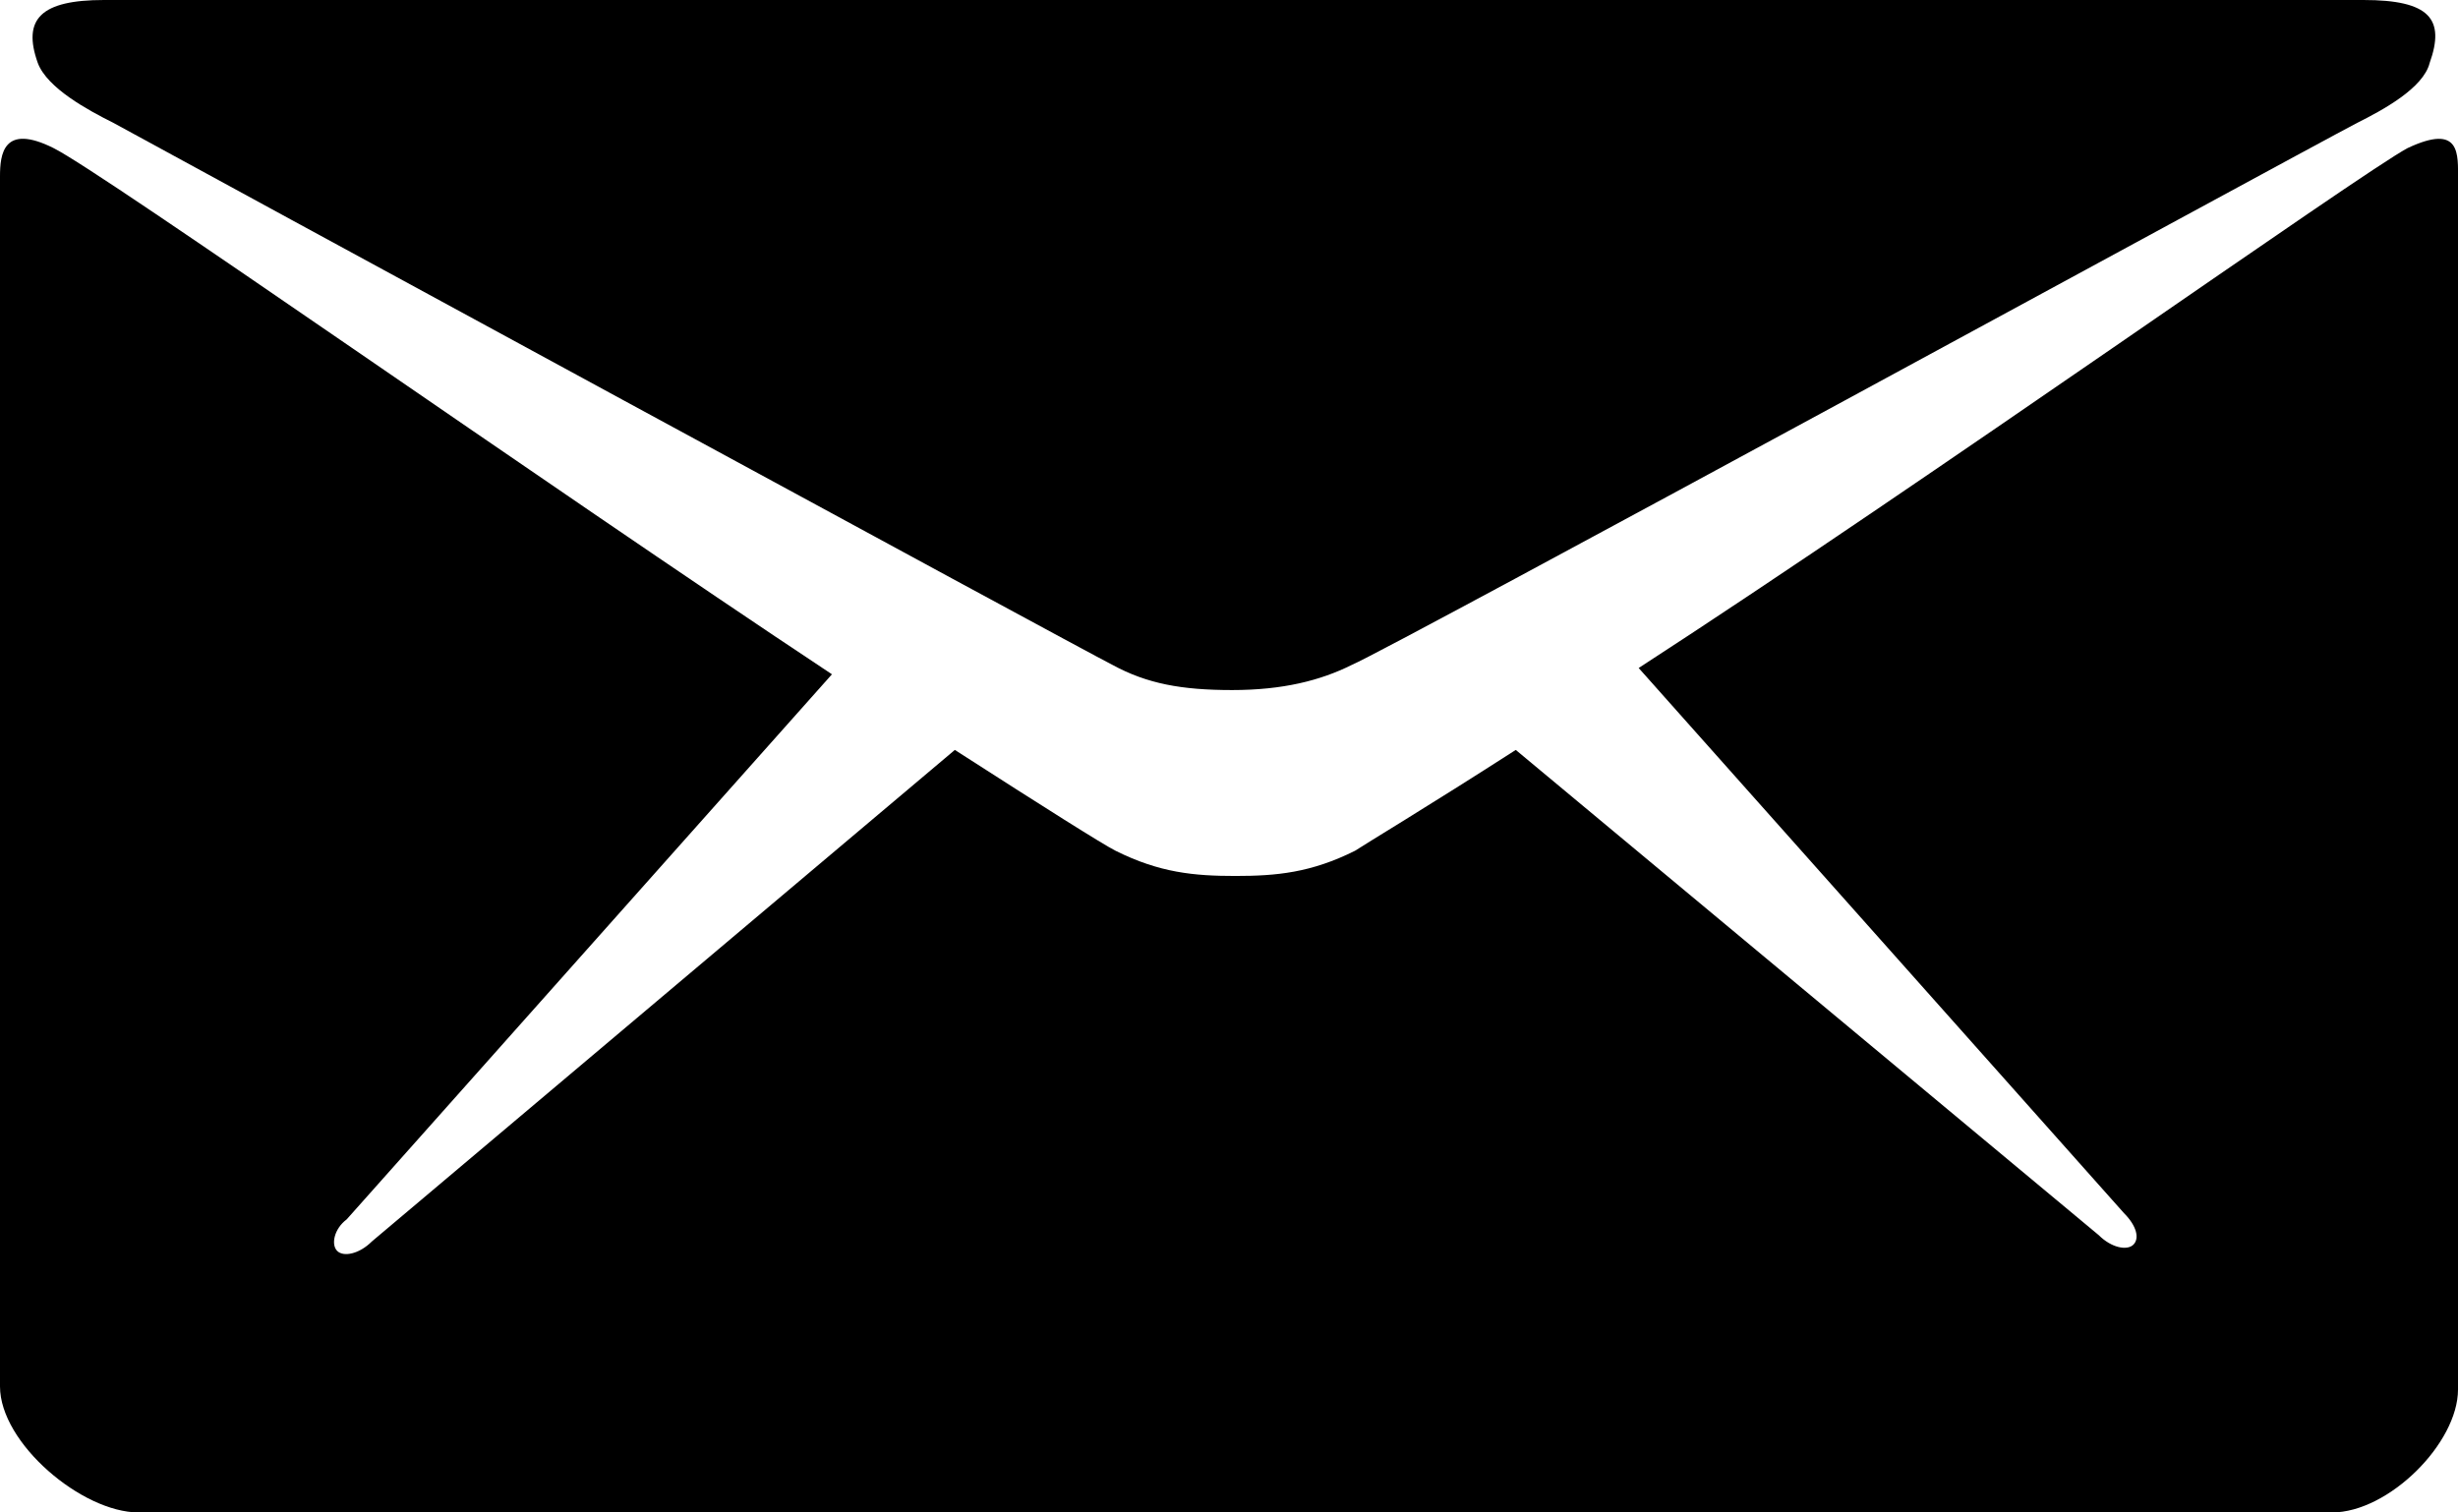 <svg xmlns="http://www.w3.org/2000/svg" viewBox="0 0 78 48"><path d="M3.6 3.9c2 1.1 30.7 16.7 31.7 17.2 1.1.6 2.2.8 3.8.8s2.8-.3 3.8-.8C44.1 20.6 72.7 5 74.8 3.9c.8-.4 2.1-1.1 2.3-1.9.5-1.4 0-2-2.1-2H3.3c-2 0-2.6.6-2.1 2 .3.8 1.6 1.5 2.4 1.9z"/><path d="M76.4 4.7c-1.5.8-15.3 10.6-24.4 16.5l15.4 17.3c.4.4.5.8.3 1-.2.2-.7.1-1.1-.3L48.1 23.8c-2.8 1.8-4.8 3-5.1 3.2-1.4.7-2.5.8-3.8.8s-2.4-.1-3.8-.8c-.4-.2-2.3-1.4-5.1-3.2L11.8 39.4c-.4.4-.9.5-1.1.3-.2-.2-.1-.7.3-1l15.4-17.3C17.2 15.3 3.3 5.5 1.7 4.7.1 3.9 0 4.9 0 5.6V44c0 1.8 2.6 4 4.4 4H74c1.8 0 4-2.2 4-3.9V5.7c0-.8.1-1.8-1.6-1z"/></svg>